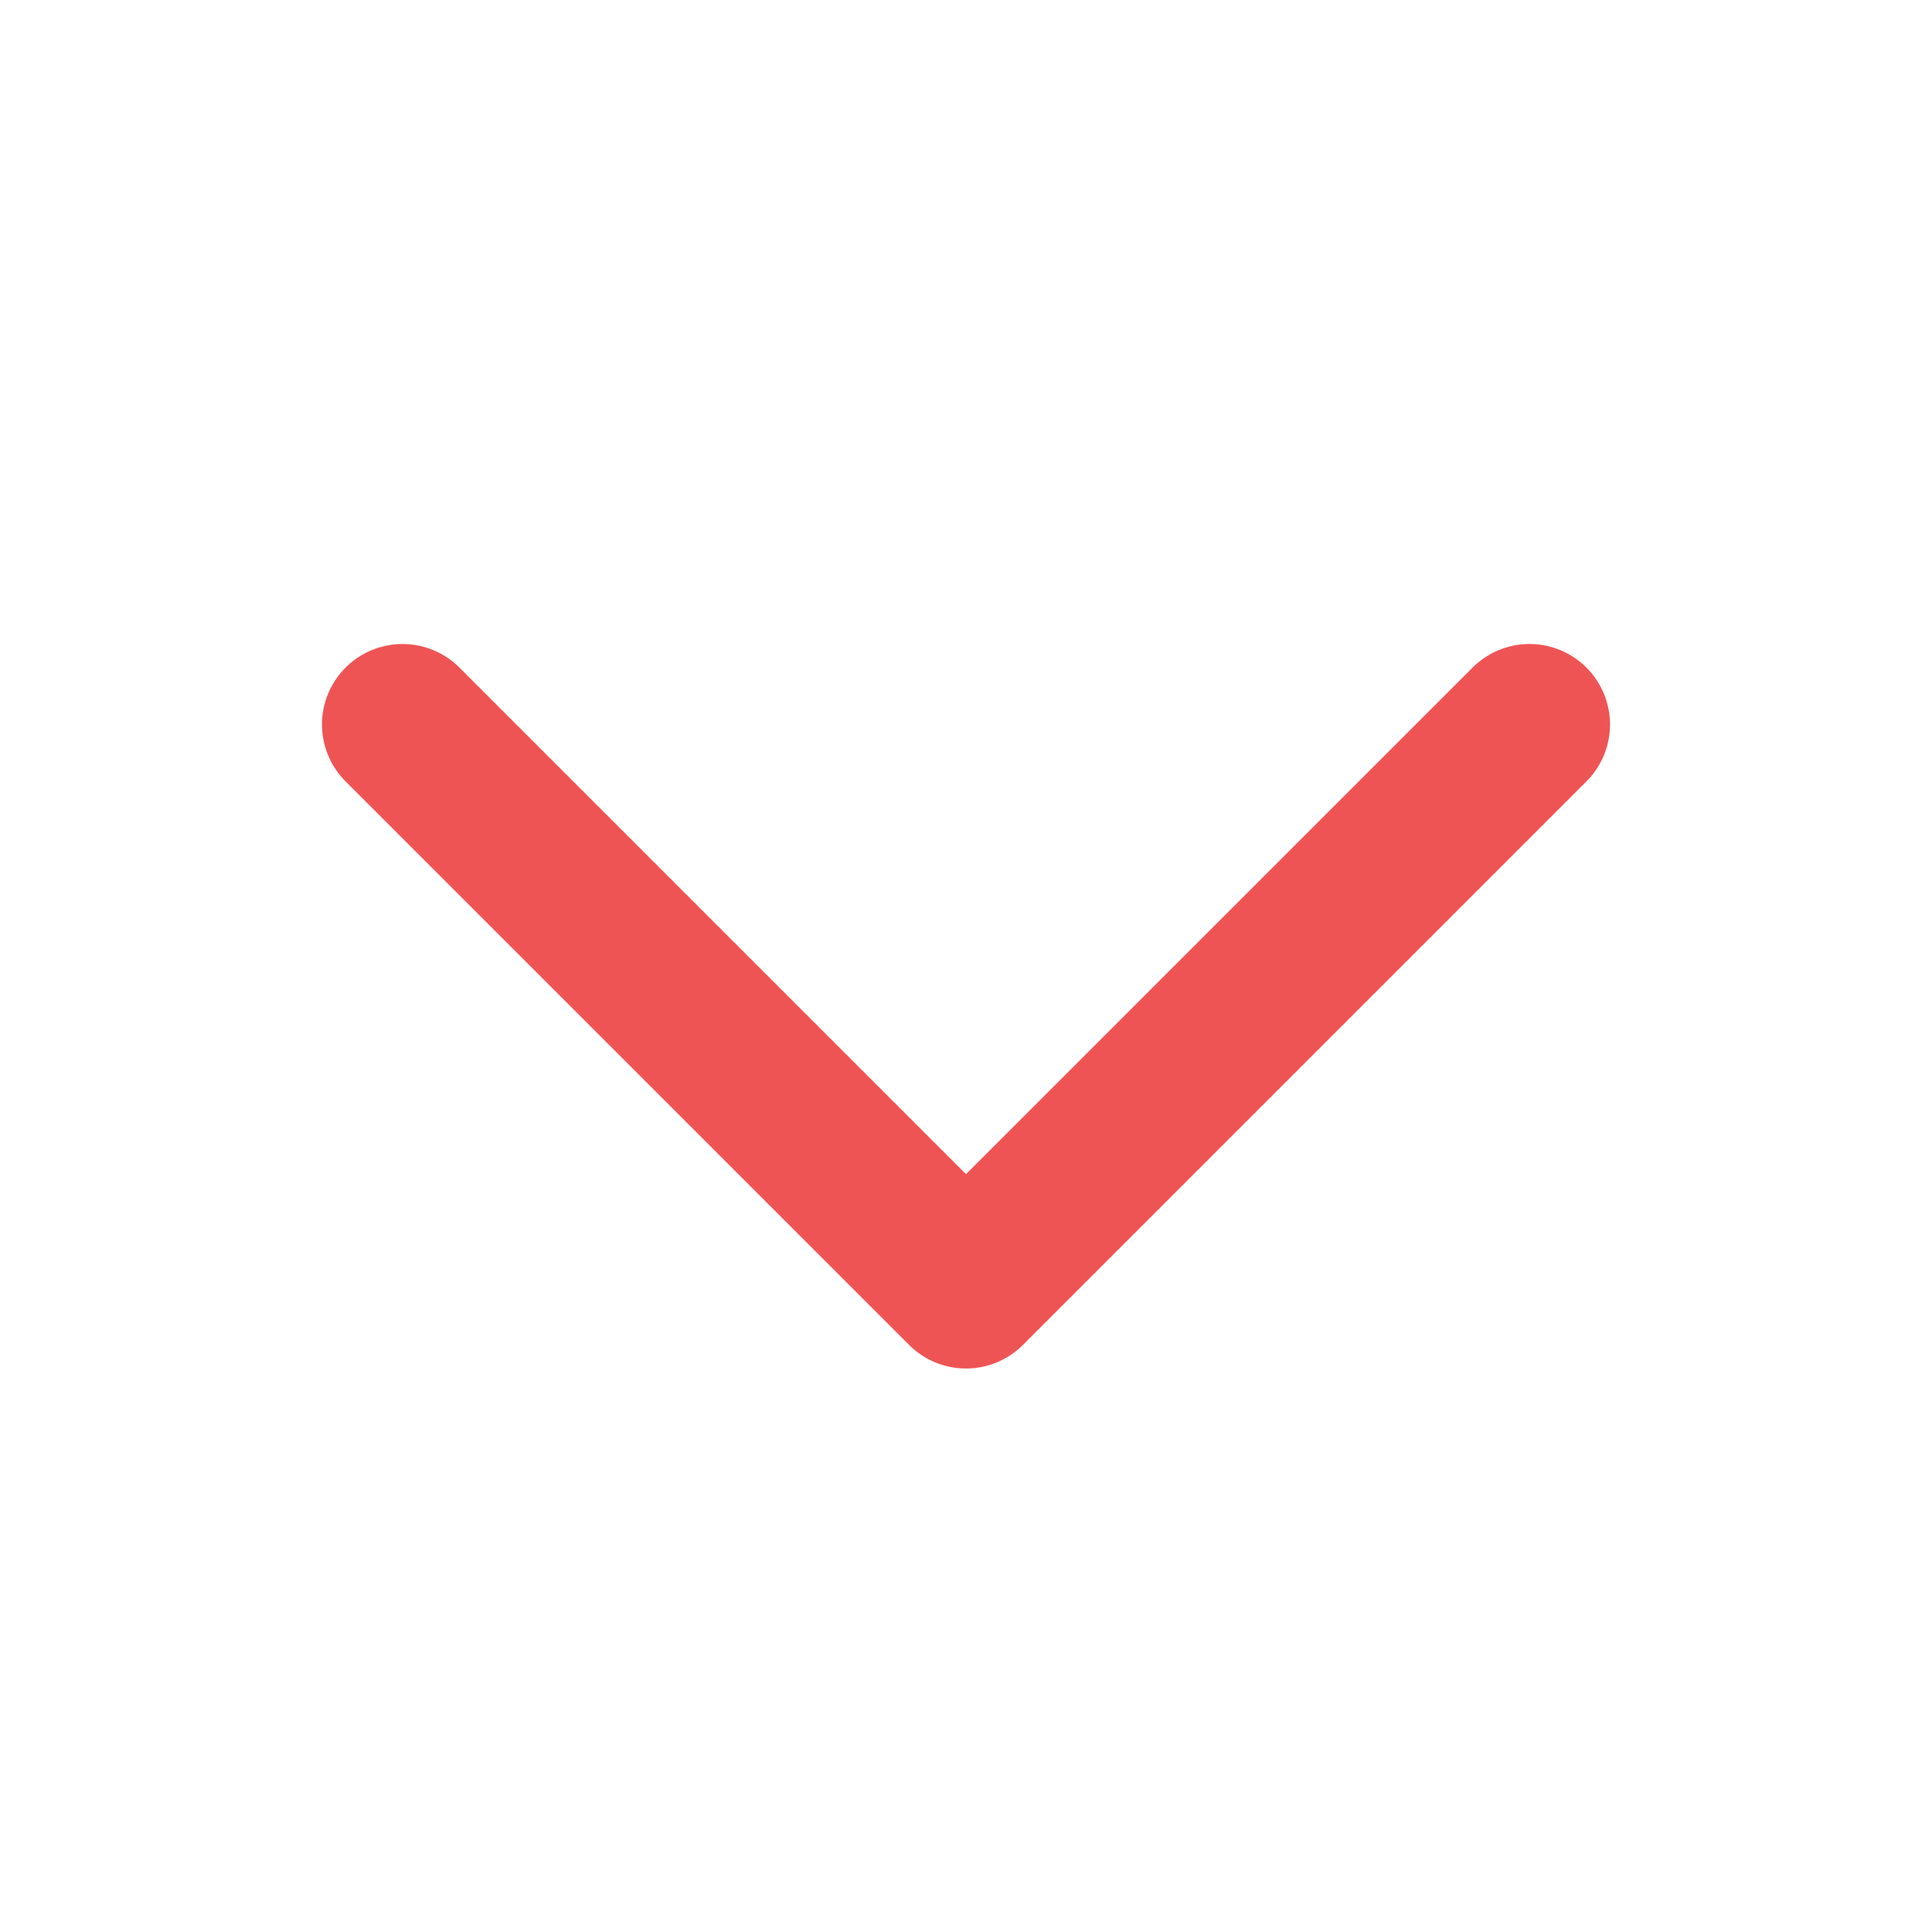 <svg width="24" height="24" viewBox="0 0 24 24" fill="none" xmlns="http://www.w3.org/2000/svg">
<path d="M19 9L12 16L5 9" stroke="#EF5455" stroke-width="2" stroke-linecap="round" stroke-linejoin="round"/>
</svg>
